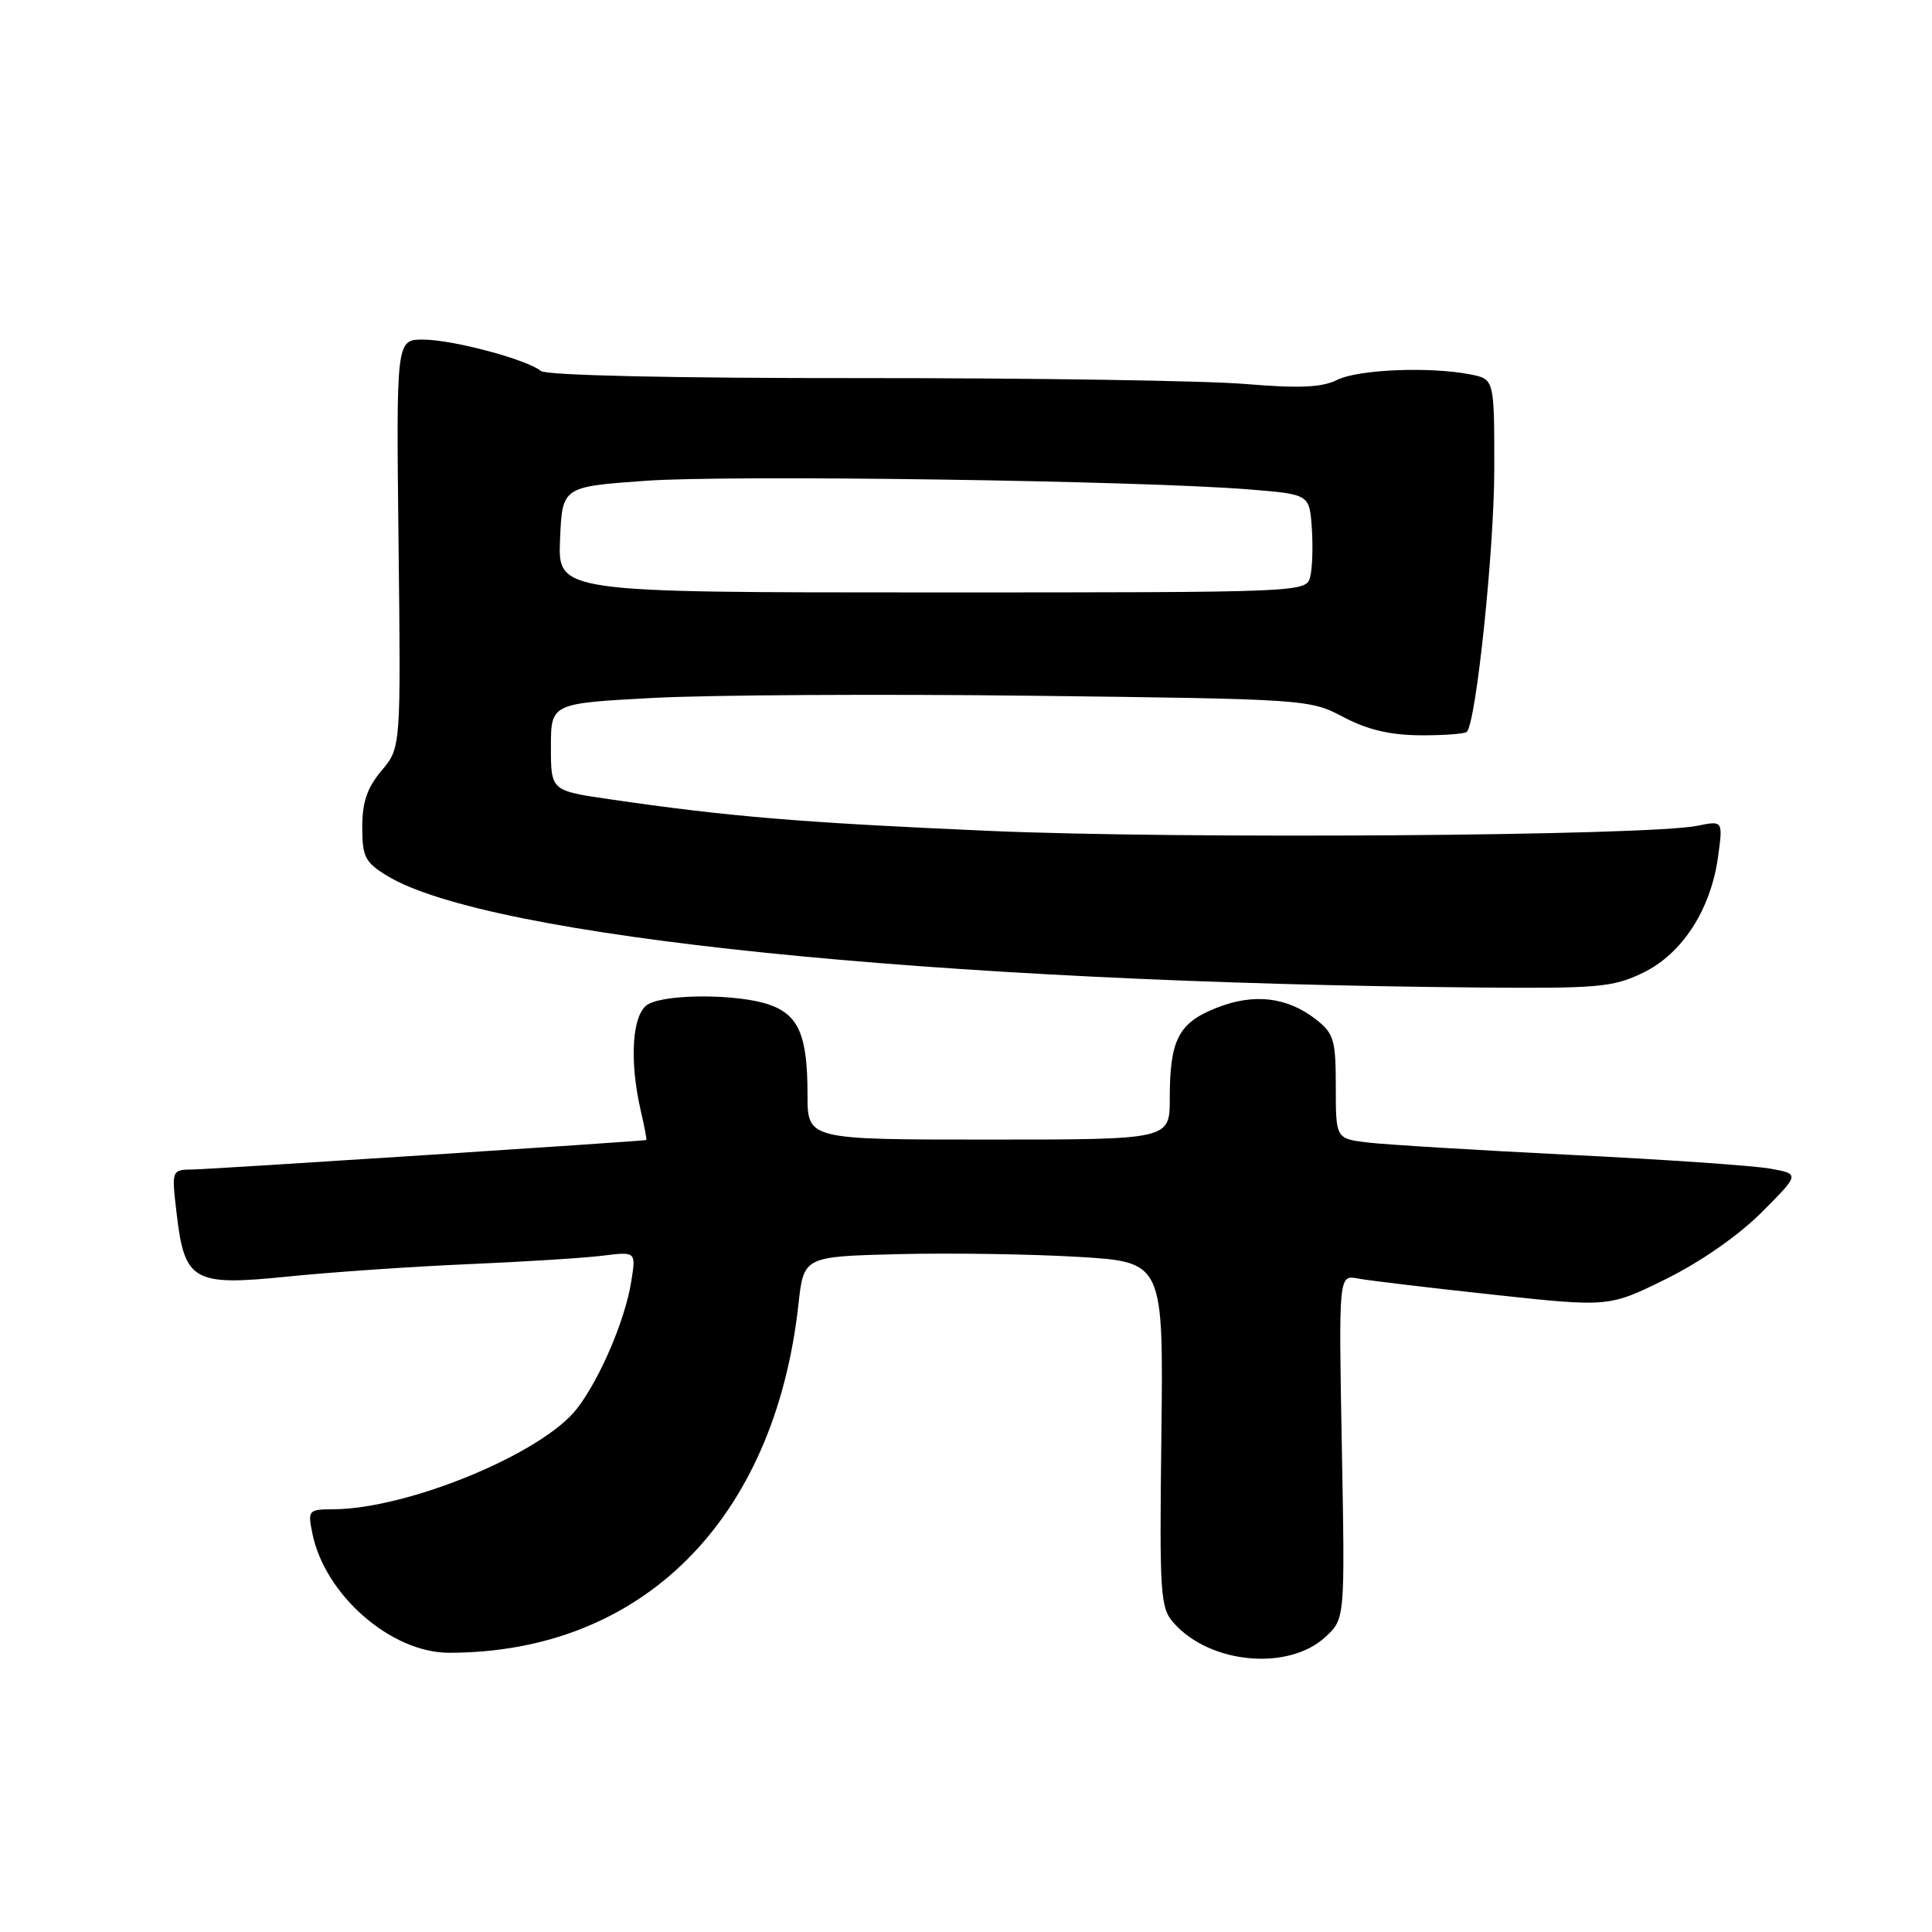 <?xml version="1.0" encoding="UTF-8" standalone="no"?>
<!DOCTYPE svg PUBLIC "-//W3C//DTD SVG 1.1//EN" "http://www.w3.org/Graphics/SVG/1.1/DTD/svg11.dtd" >
<svg xmlns="http://www.w3.org/2000/svg" xmlns:xlink="http://www.w3.org/1999/xlink" version="1.1" viewBox="0 0 256 256">
 <g >
 <path fill="currentColor"
d=" M 175.64 216.89 C 178.22 214.50 178.22 214.50 177.80 191.71 C 177.38 168.92 177.38 168.92 179.94 169.41 C 181.35 169.68 189.41 170.64 197.85 171.55 C 213.19 173.21 213.19 173.21 220.80 169.45 C 225.37 167.19 230.41 163.67 233.45 160.62 C 238.50 155.55 238.50 155.55 234.50 154.84 C 232.30 154.45 220.38 153.63 208.00 153.02 C 195.62 152.40 183.59 151.67 181.25 151.39 C 177.00 150.88 177.00 150.88 177.00 144.01 C 177.00 137.81 176.75 136.95 174.40 135.10 C 170.57 132.09 166.11 131.57 161.13 133.57 C 156.14 135.56 155.00 137.79 155.00 145.57 C 155.00 151.00 155.00 151.00 131.00 151.00 C 107.00 151.00 107.00 151.00 107.00 145.07 C 107.00 137.20 105.85 134.49 101.92 133.12 C 97.88 131.71 88.50 131.66 85.93 133.04 C 83.77 134.19 83.33 140.41 84.92 147.25 C 85.40 149.31 85.72 151.02 85.64 151.06 C 85.24 151.21 28.08 154.93 25.61 154.96 C 22.72 155.00 22.72 155.00 23.40 160.75 C 24.45 169.79 25.57 170.43 38.13 169.15 C 43.83 168.57 54.58 167.83 62.00 167.51 C 69.42 167.19 77.48 166.69 79.89 166.38 C 84.28 165.84 84.28 165.84 83.64 169.83 C 82.83 174.89 79.55 182.59 76.50 186.59 C 71.95 192.56 54.10 199.94 44.12 199.99 C 40.88 200.00 40.77 200.12 41.38 203.14 C 43.01 211.32 51.80 219.00 59.51 219.00 C 85.05 219.00 102.65 201.44 105.80 172.81 C 106.50 166.50 106.50 166.50 119.00 166.18 C 125.88 166.01 136.60 166.17 142.83 166.54 C 154.16 167.21 154.16 167.21 153.89 190.06 C 153.63 211.49 153.73 213.05 155.56 215.09 C 160.38 220.50 170.76 221.43 175.64 216.89 Z  M 217.70 128.90 C 222.90 126.39 226.69 120.53 227.65 113.53 C 228.31 108.73 228.31 108.73 224.90 109.42 C 218.33 110.76 156.25 111.21 130.95 110.09 C 106.08 109.00 96.47 108.20 80.75 105.90 C 73.00 104.77 73.00 104.77 73.00 98.99 C 73.00 93.20 73.00 93.20 86.53 92.48 C 93.97 92.08 116.58 91.95 136.78 92.19 C 173.12 92.63 173.55 92.66 178.00 95.01 C 181.17 96.69 184.18 97.40 188.18 97.43 C 191.31 97.45 194.09 97.24 194.36 96.97 C 195.60 95.73 198.00 72.75 198.00 62.09 C 198.00 50.25 198.00 50.25 194.88 49.62 C 189.53 48.56 180.03 48.94 177.20 50.33 C 175.15 51.35 172.22 51.48 165.00 50.88 C 159.78 50.44 136.90 50.09 114.18 50.10 C 89.22 50.12 72.39 49.74 71.68 49.16 C 69.79 47.62 59.96 45.00 56.07 45.00 C 52.50 45.00 52.50 45.00 52.81 72.03 C 53.12 99.07 53.12 99.07 50.56 102.11 C 48.65 104.38 48.00 106.29 48.00 109.59 C 48.00 113.52 48.37 114.26 51.25 116.02 C 64.51 124.16 123.63 130.21 195.93 130.85 C 211.77 130.99 213.76 130.81 217.70 128.90 Z  M 74.21 71.50 C 74.50 64.50 74.50 64.50 85.50 63.71 C 96.69 62.90 150.93 63.68 165.50 64.85 C 173.50 65.50 173.50 65.50 173.82 69.92 C 173.99 72.35 173.90 75.28 173.61 76.42 C 173.09 78.49 172.89 78.50 123.50 78.50 C 73.92 78.50 73.92 78.50 74.21 71.50 Z "/>
</g>
</svg>